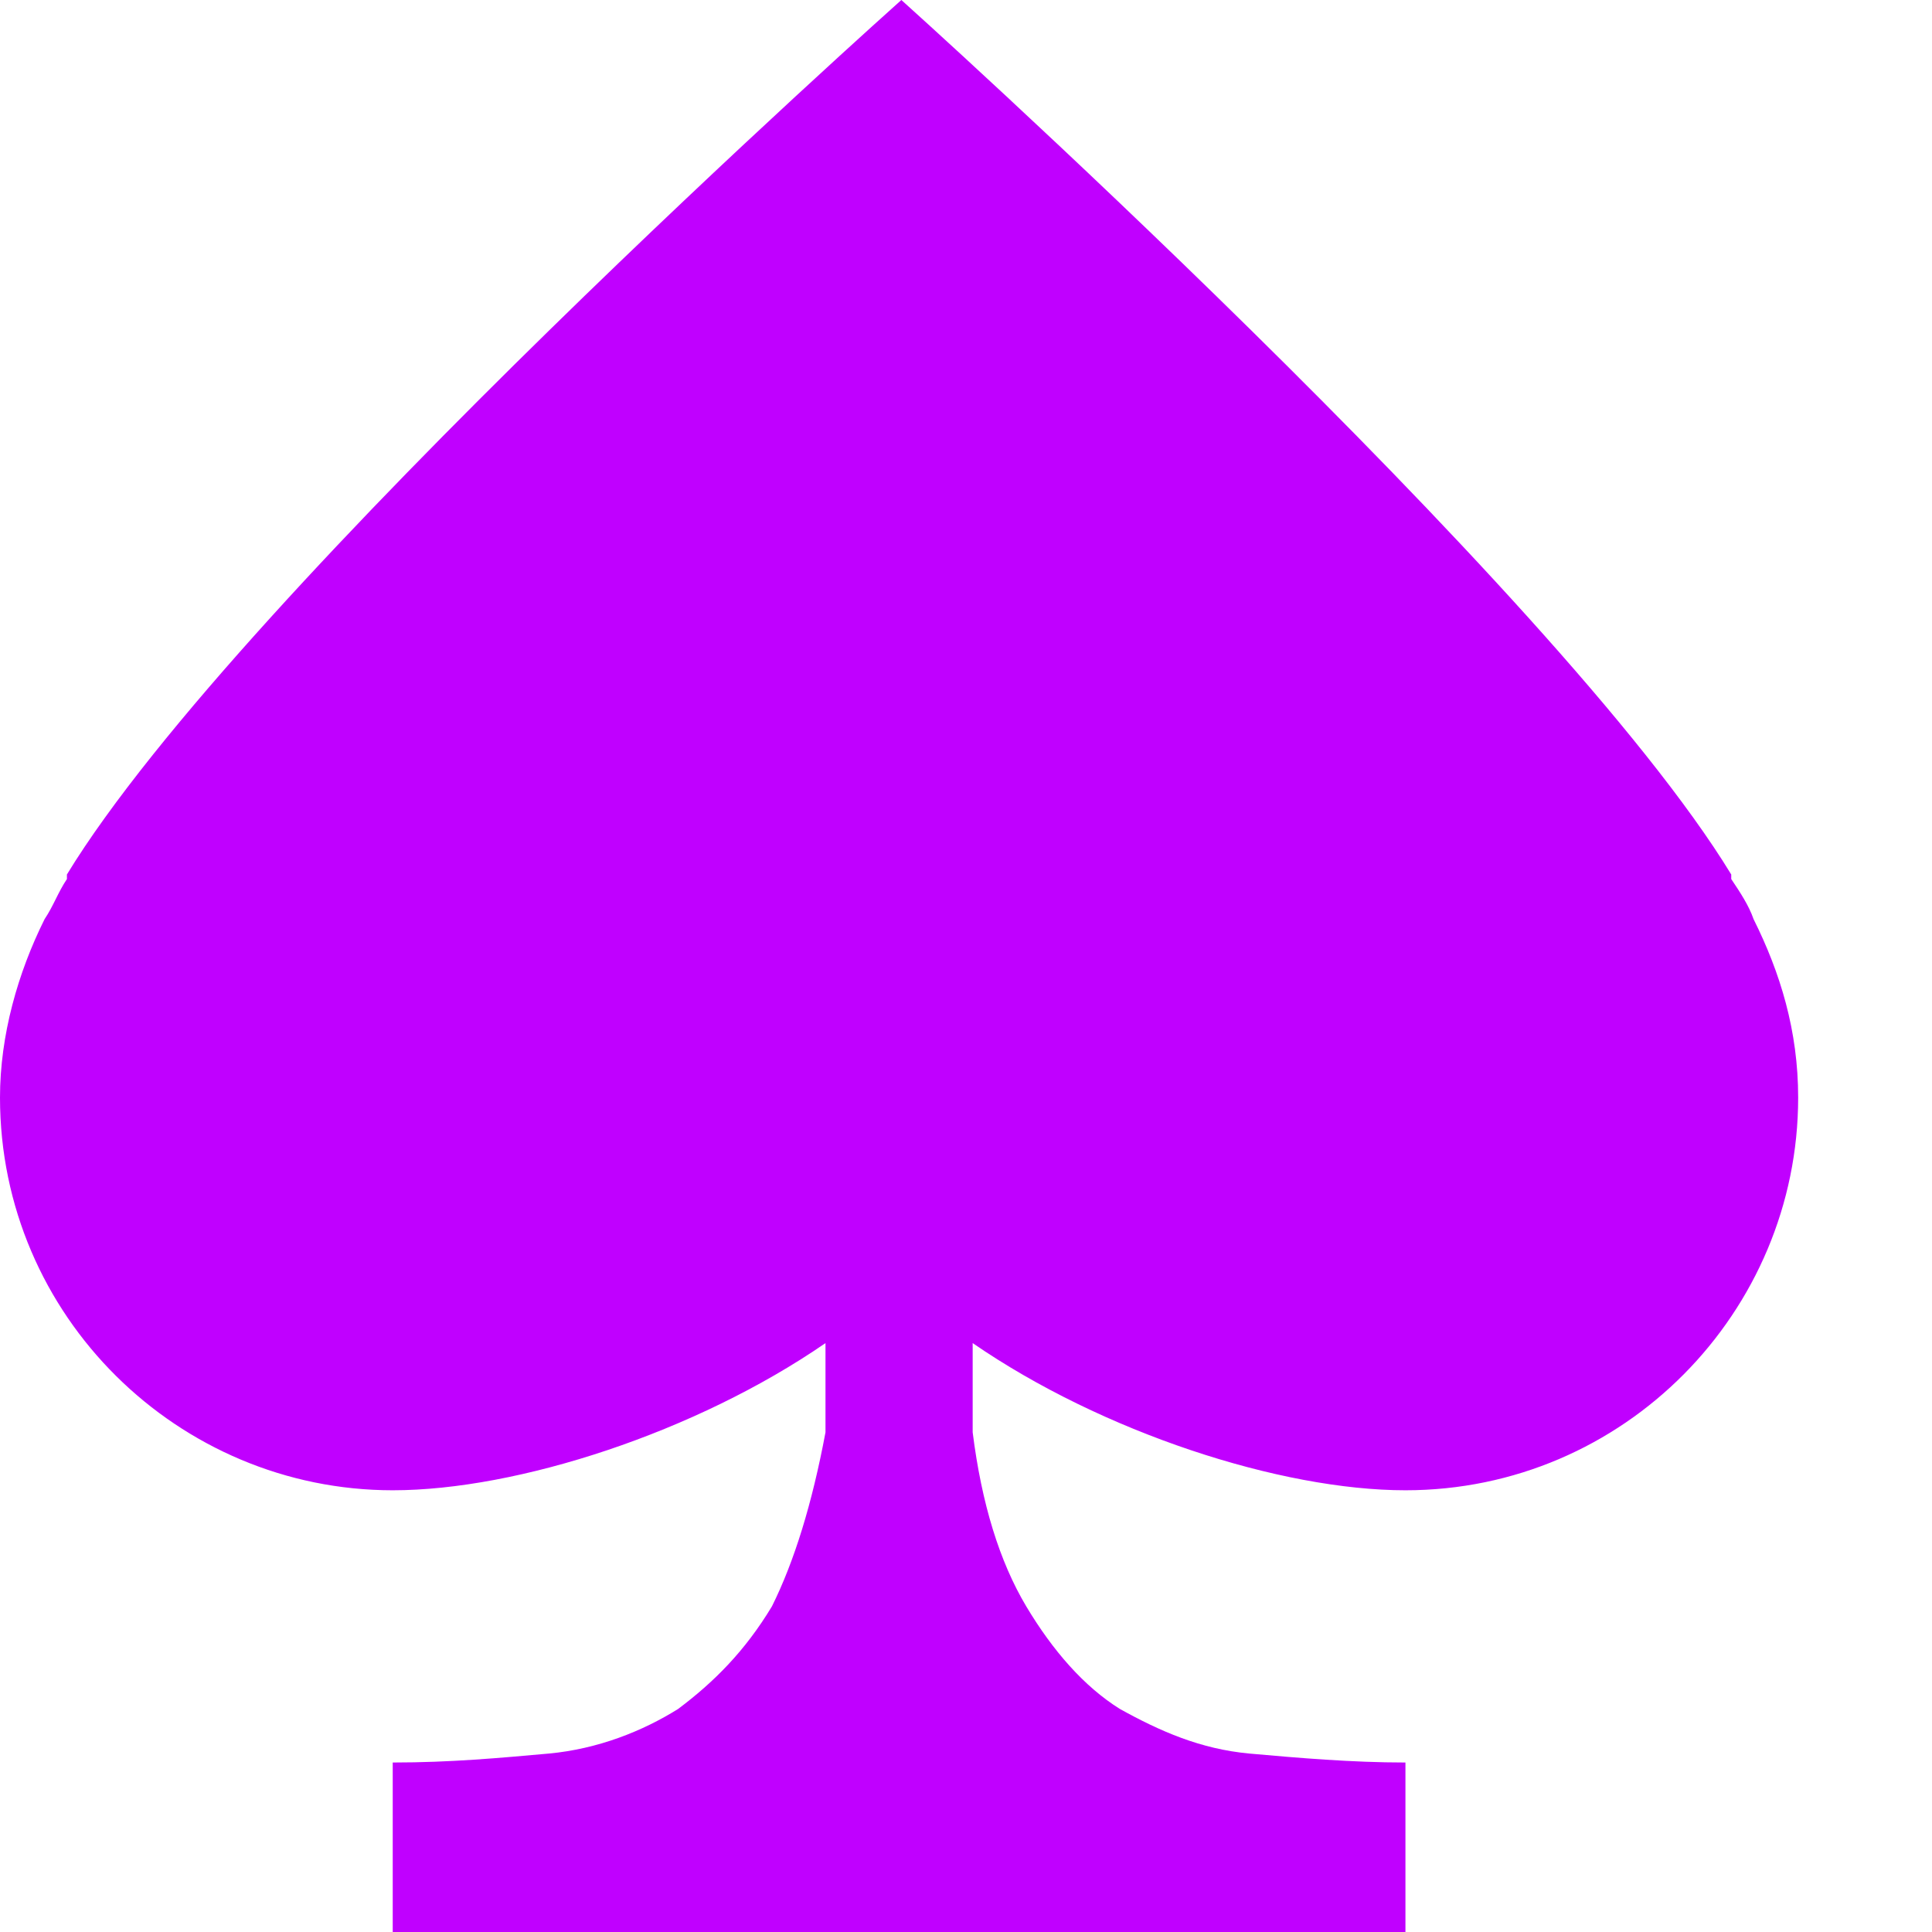 <svg width="11" height="11" viewBox="0 0 11 11" fill="none" xmlns="http://www.w3.org/2000/svg">
<path d="M5.538 7.647C6.275 8.155 7.291 8.485 8.002 8.485C9.247 8.485 10.238 7.469 10.238 6.249C10.238 5.868 10.136 5.538 9.984 5.233C9.958 5.157 9.908 5.081 9.857 5.005C9.857 5.005 9.857 5.005 9.857 4.979C8.866 3.353 5.132 0 5.132 0C5.132 0 1.372 3.353 0.381 4.979C0.381 4.979 0.381 4.979 0.381 5.005C0.33 5.081 0.305 5.157 0.254 5.233C0.102 5.538 0 5.894 0 6.249C0 7.494 1.016 8.485 2.236 8.485C2.947 8.485 3.963 8.155 4.7 7.647V8.129V8.155C4.624 8.561 4.522 8.891 4.395 9.146C4.242 9.4 4.065 9.577 3.861 9.73C3.658 9.857 3.404 9.958 3.125 9.984C2.845 10.009 2.566 10.035 2.236 10.035V11H4.7H5.538H8.002V10.035C7.697 10.035 7.393 10.009 7.113 9.984C6.834 9.958 6.605 9.857 6.376 9.73C6.173 9.603 5.995 9.4 5.843 9.146C5.691 8.891 5.589 8.561 5.538 8.155V8.129V7.647Z" fill="#C000FF"/>
</svg>
